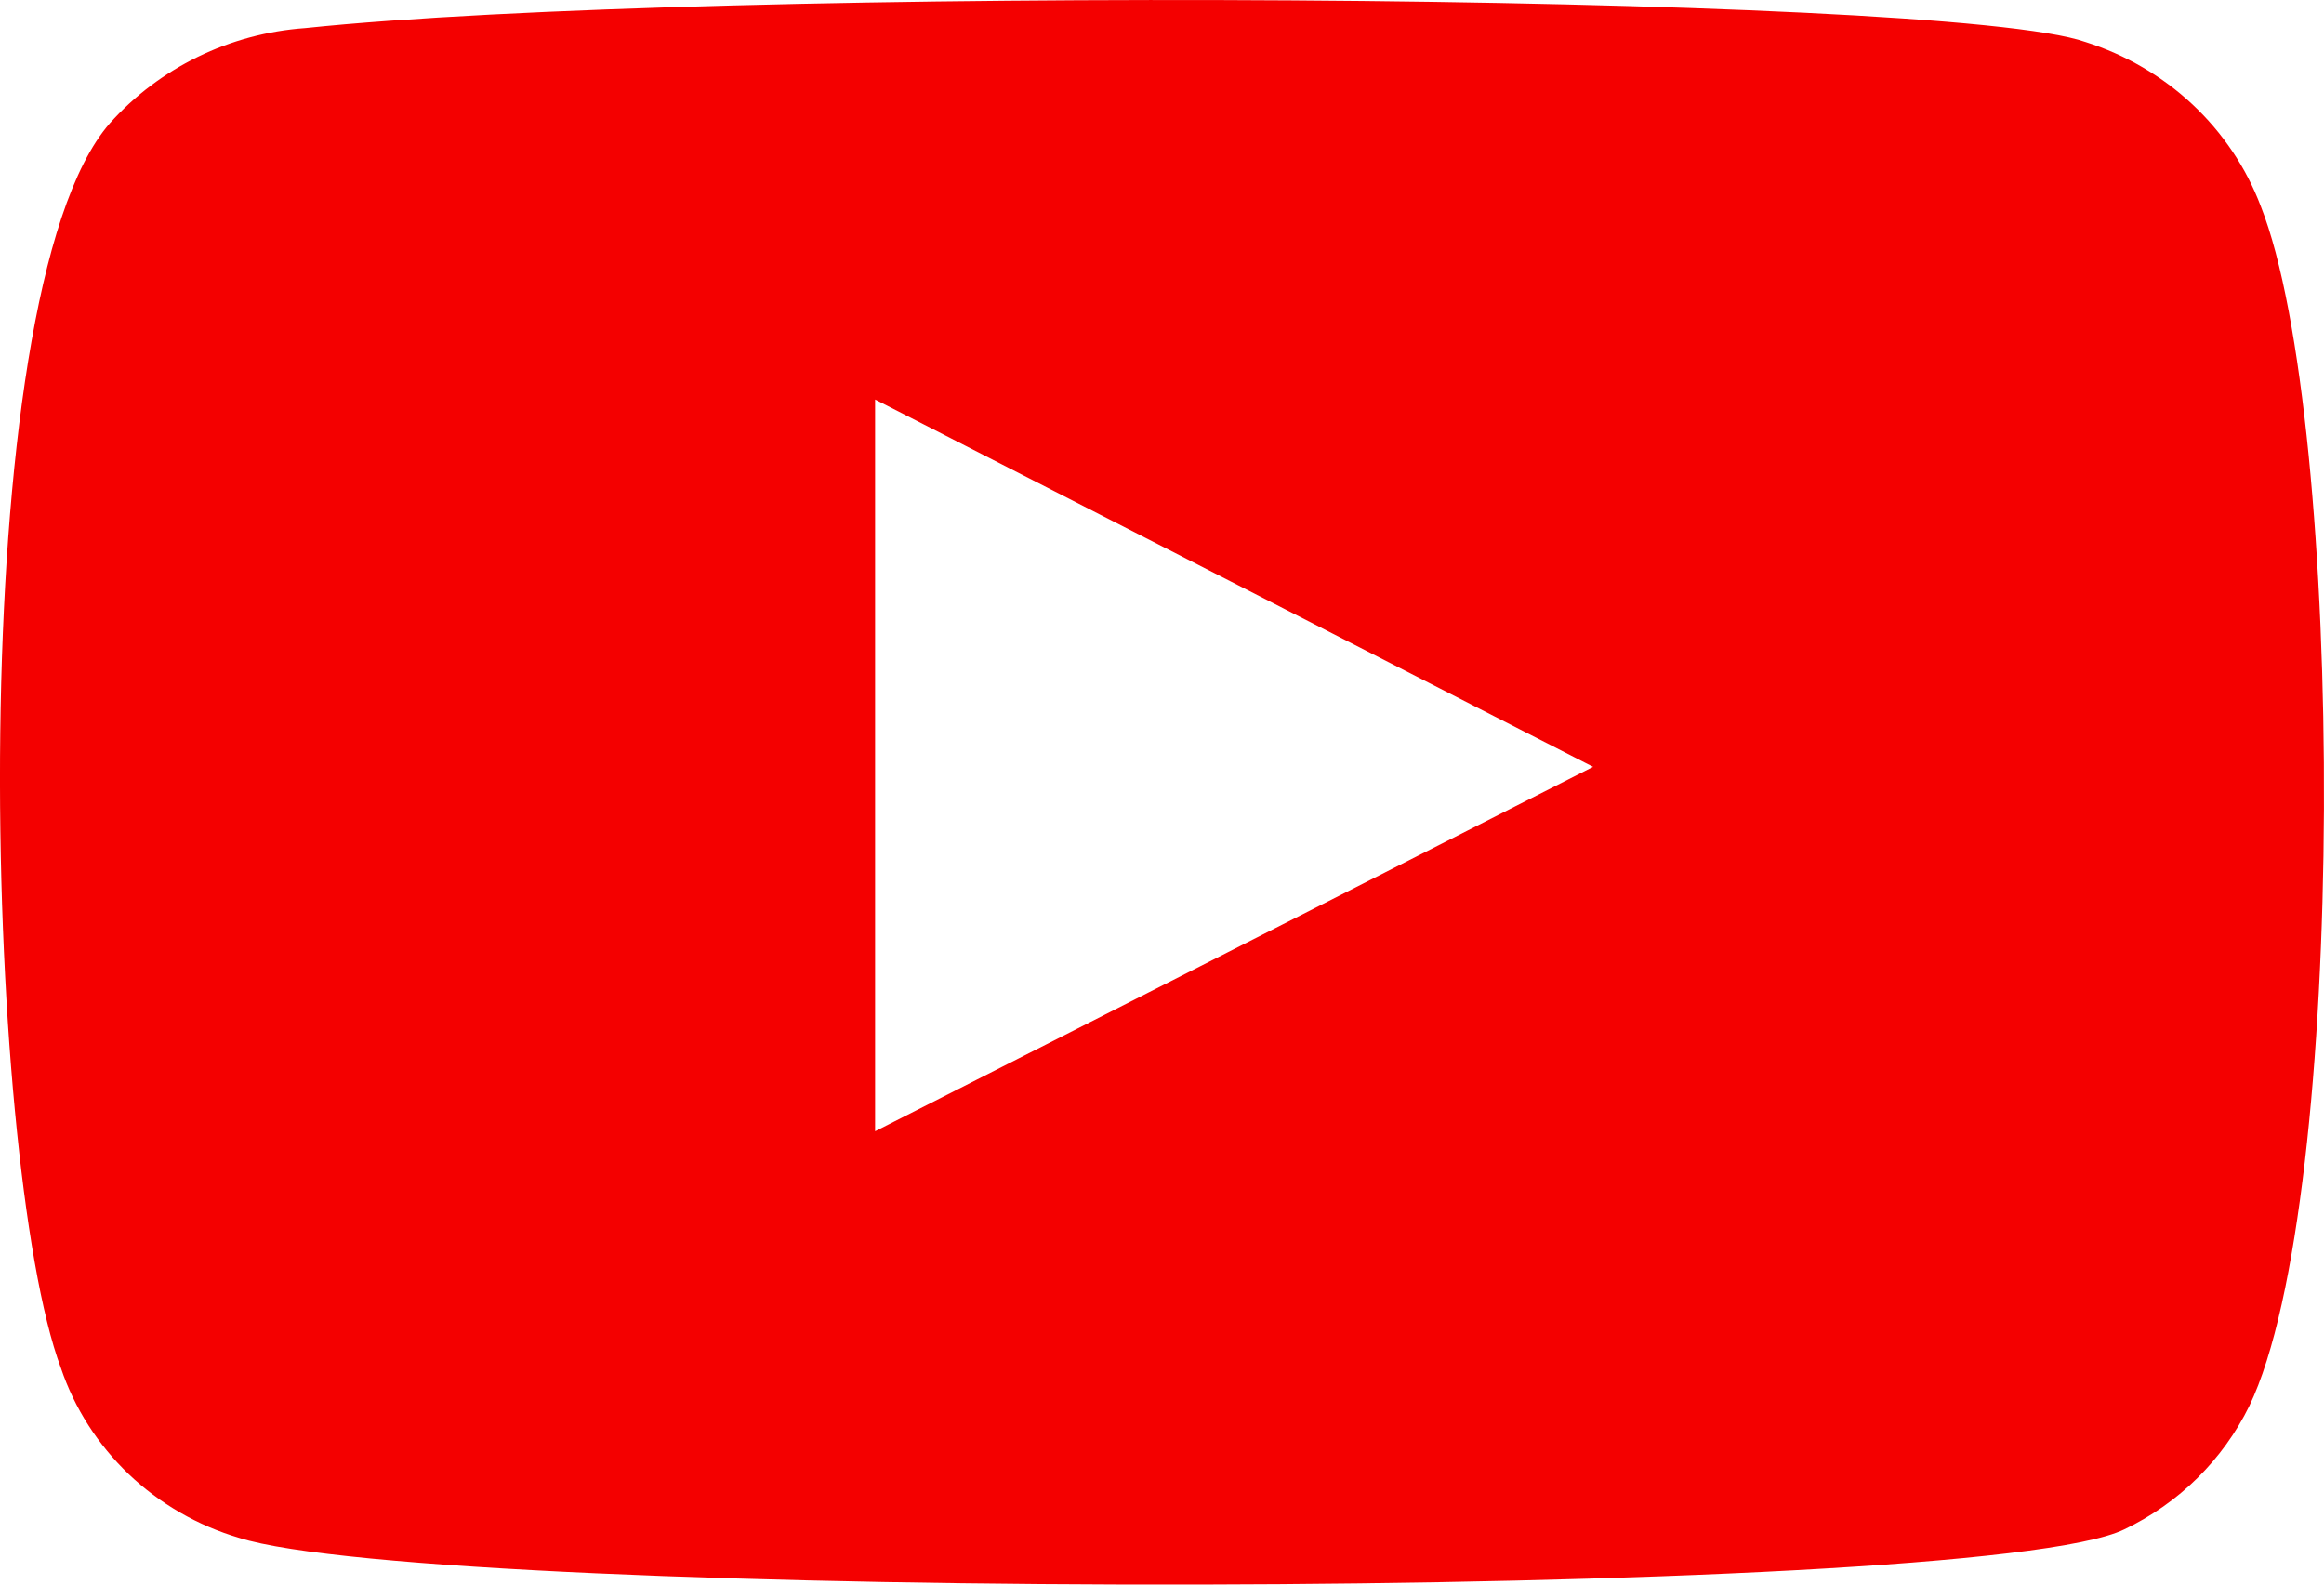 <svg width="22" height="15" viewBox="0 0 22 15" fill="none" xmlns="http://www.w3.org/2000/svg">
<path fill-rule="evenodd" clip-rule="evenodd" d="M2.262 14.557C1.87 14.441 1.512 14.234 1.219 13.955C0.926 13.675 0.705 13.331 0.577 12.951C-0.157 10.987 -0.375 2.787 1.039 1.168C1.51 0.641 2.174 0.317 2.888 0.266C6.68 -0.132 18.398 -0.079 19.743 0.398C20.122 0.518 20.468 0.72 20.755 0.989C21.042 1.258 21.263 1.587 21.401 1.951C22.203 3.981 22.231 11.359 21.293 13.309C21.044 13.817 20.628 14.229 20.11 14.477C18.697 15.167 4.138 15.154 2.262 14.557ZM8.284 10.709L15.081 7.259L8.284 3.782V10.709Z" fill="#F40000"/>
</svg>
